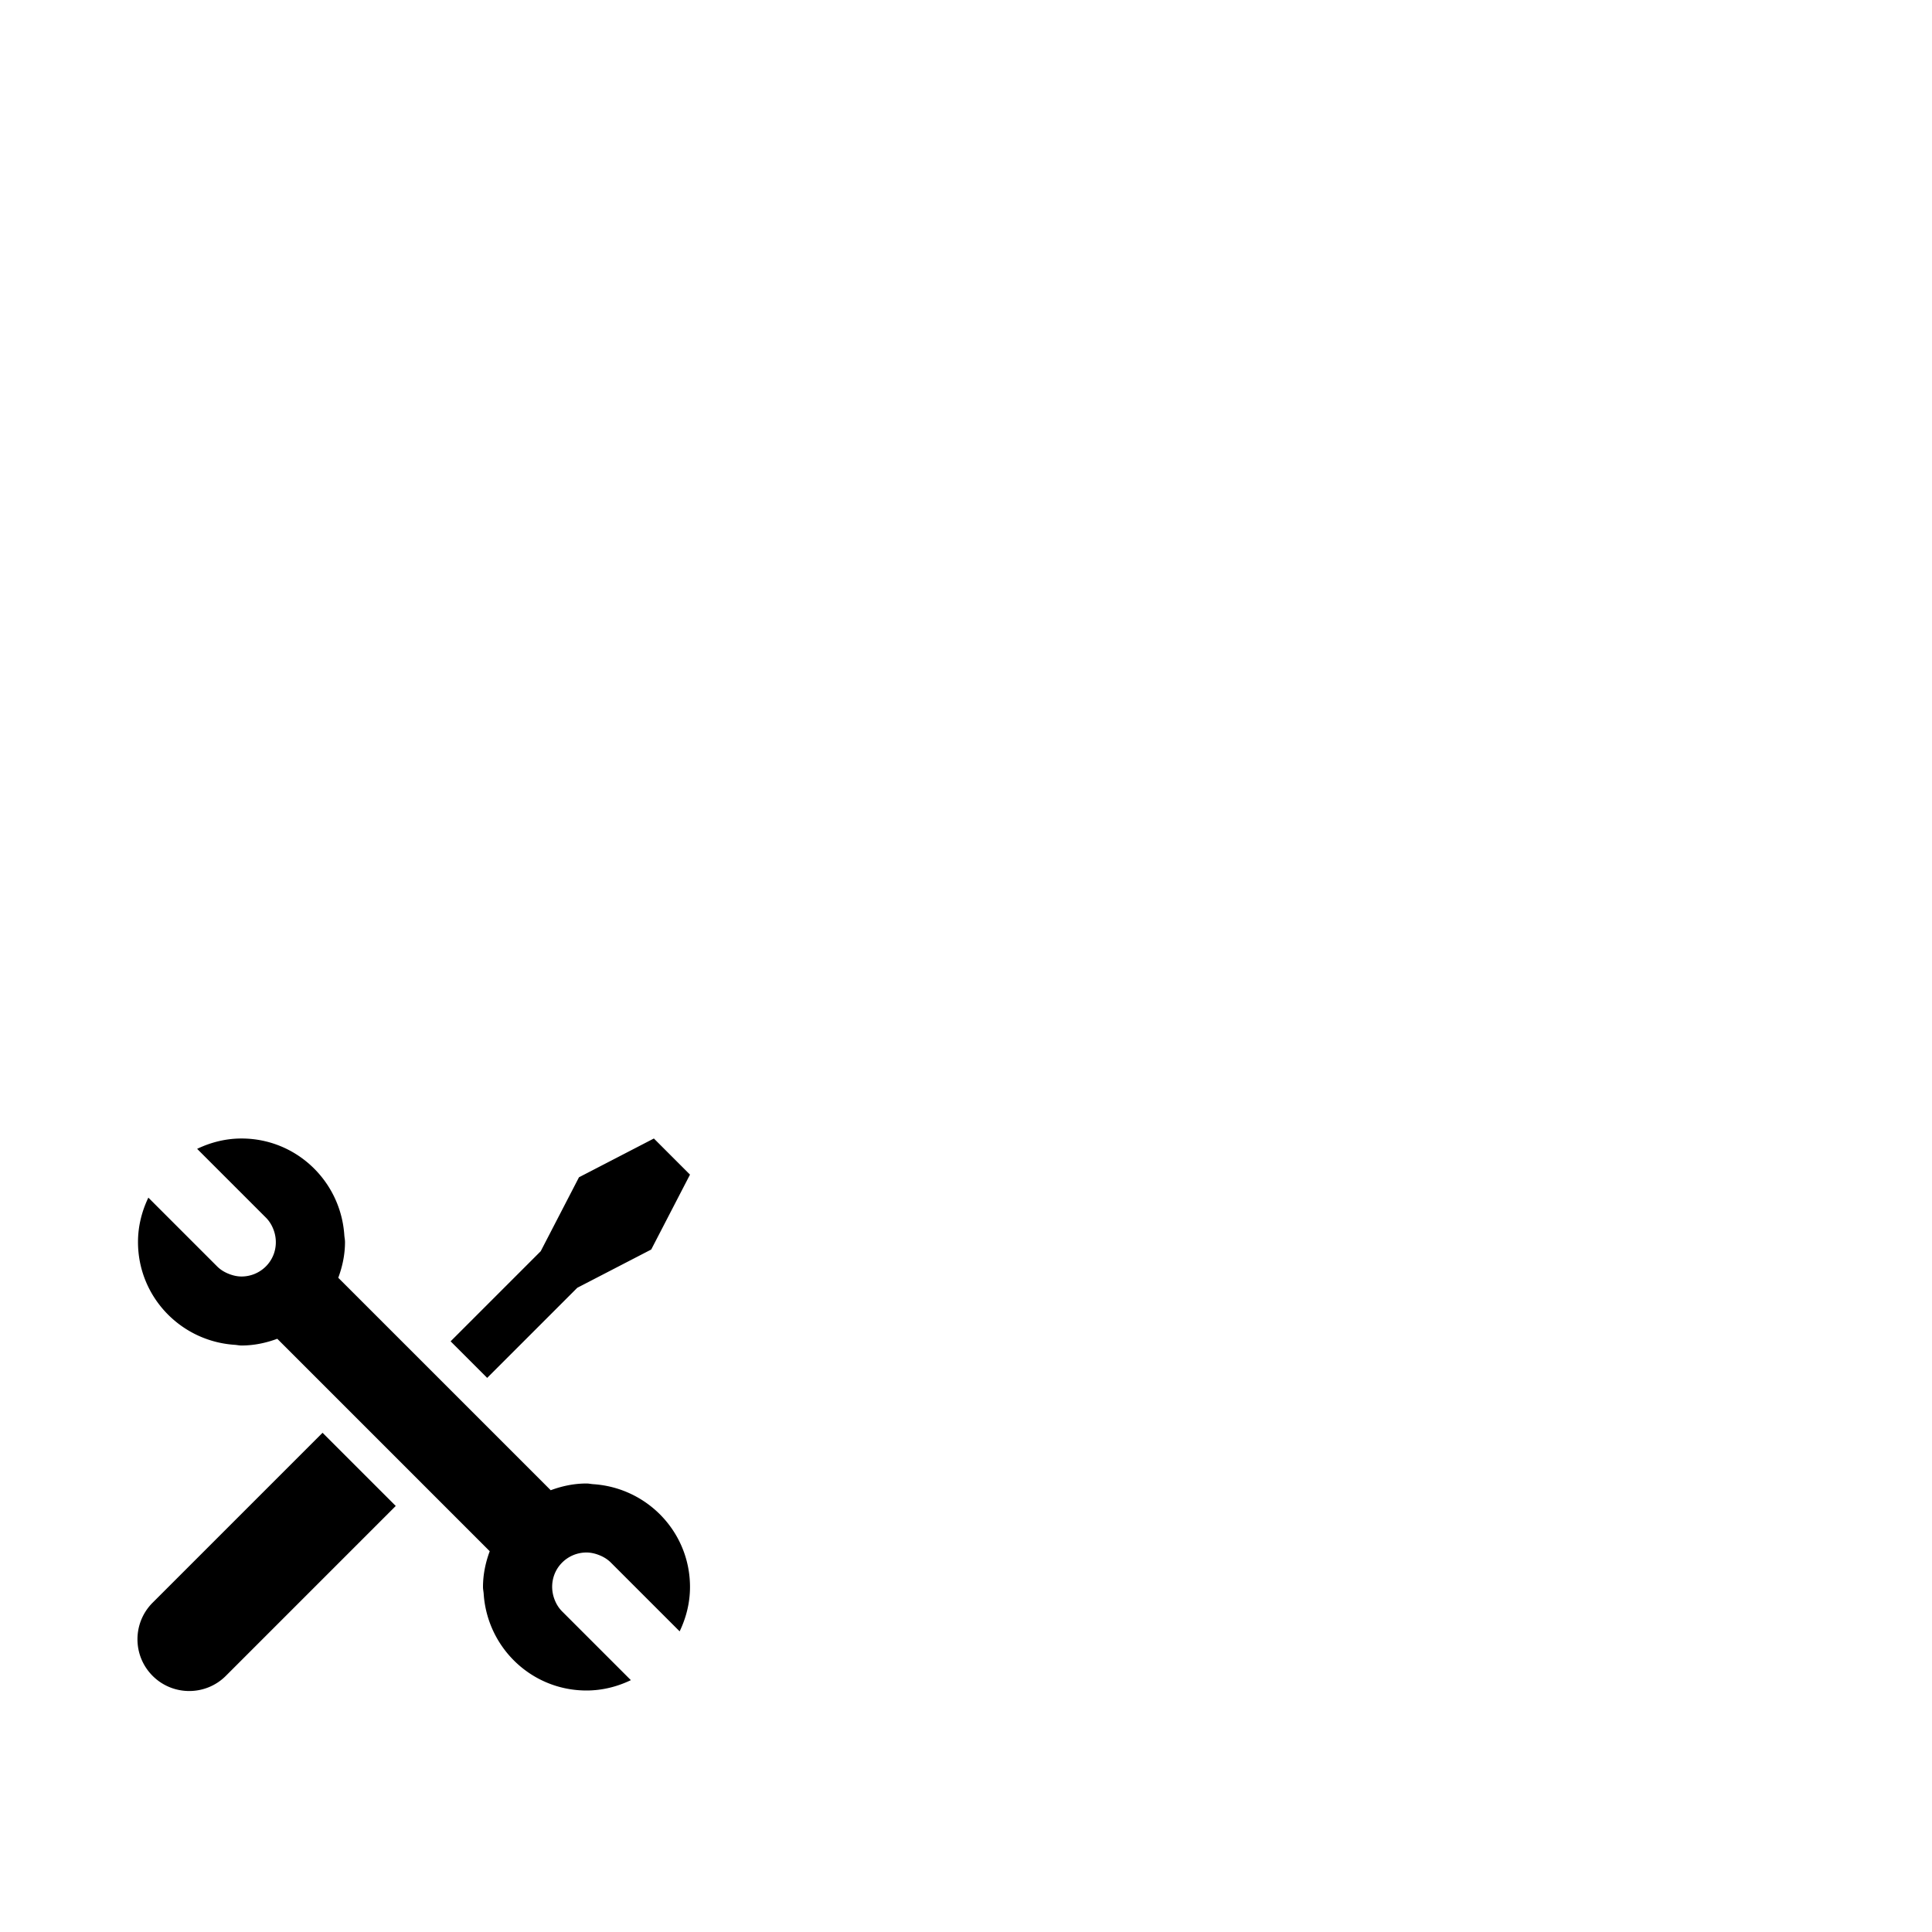 <?xml version="1.0" encoding="utf-8"?>
<svg width="1792" height="1792" xmlns="http://www.w3.org/2000/svg"><path d="M141.568 1486.56c-18.752 18.752-18.752 49.12 0 67.872 9.376 9.376 21.664 14.048 33.952 14.048 12.288 0 24.576-4.672 33.952-14.048l157.6-157.6-67.904-67.872-157.6 157.6zm393.888-292.096l68.576-35.488L640 1089.504 606.496 1056l-69.472 35.968-35.488 68.576-83.584 83.584 33.92 33.92zm15.008 182.176c-2.176-.128-4.256-.64-6.464-.64-11.712 0-22.816 2.4-33.184 6.24L313.76 1185.184c3.84-10.368 6.24-21.472 6.24-33.184 0-2.208-.512-4.288-.64-6.464C315.968 1095.584 274.816 1056 224 1056c-14.784 0-28.64 3.616-41.152 9.6l63.776 63.776c3.36 3.36 5.664 7.328 7.2 11.52 4.192 11.36 1.92 24.576-7.2 33.728A31.912 31.912 0 0 1 224 1184c-3.776 0-7.52-.832-11.104-2.176-4.192-1.568-8.16-3.84-11.52-7.2l-63.776-63.776c-5.984 12.512-9.6 26.368-9.6 41.152 0 50.816 39.584 91.968 89.536 95.36 2.176.128 4.256.64 6.464.64 11.712 0 22.816-2.4 33.184-6.24l197.056 197.056c-3.84 10.368-6.24 21.472-6.24 33.184 0 2.208.512 4.288.64 6.464C452.032 1528.416 493.184 1568 544 1568c14.784 0 28.64-3.616 41.152-9.6l-63.776-63.776c-3.36-3.36-5.664-7.328-7.2-11.52-4.192-11.36-1.92-24.576 7.2-33.728A31.912 31.912 0 0 1 544 1440c3.776 0 7.52.832 11.104 2.176 4.192 1.568 8.16 3.84 11.52 7.2l63.776 63.776c5.984-12.512 9.6-26.368 9.6-41.152 0-50.816-39.584-91.968-89.536-95.36z" fill="undefined"/></svg>